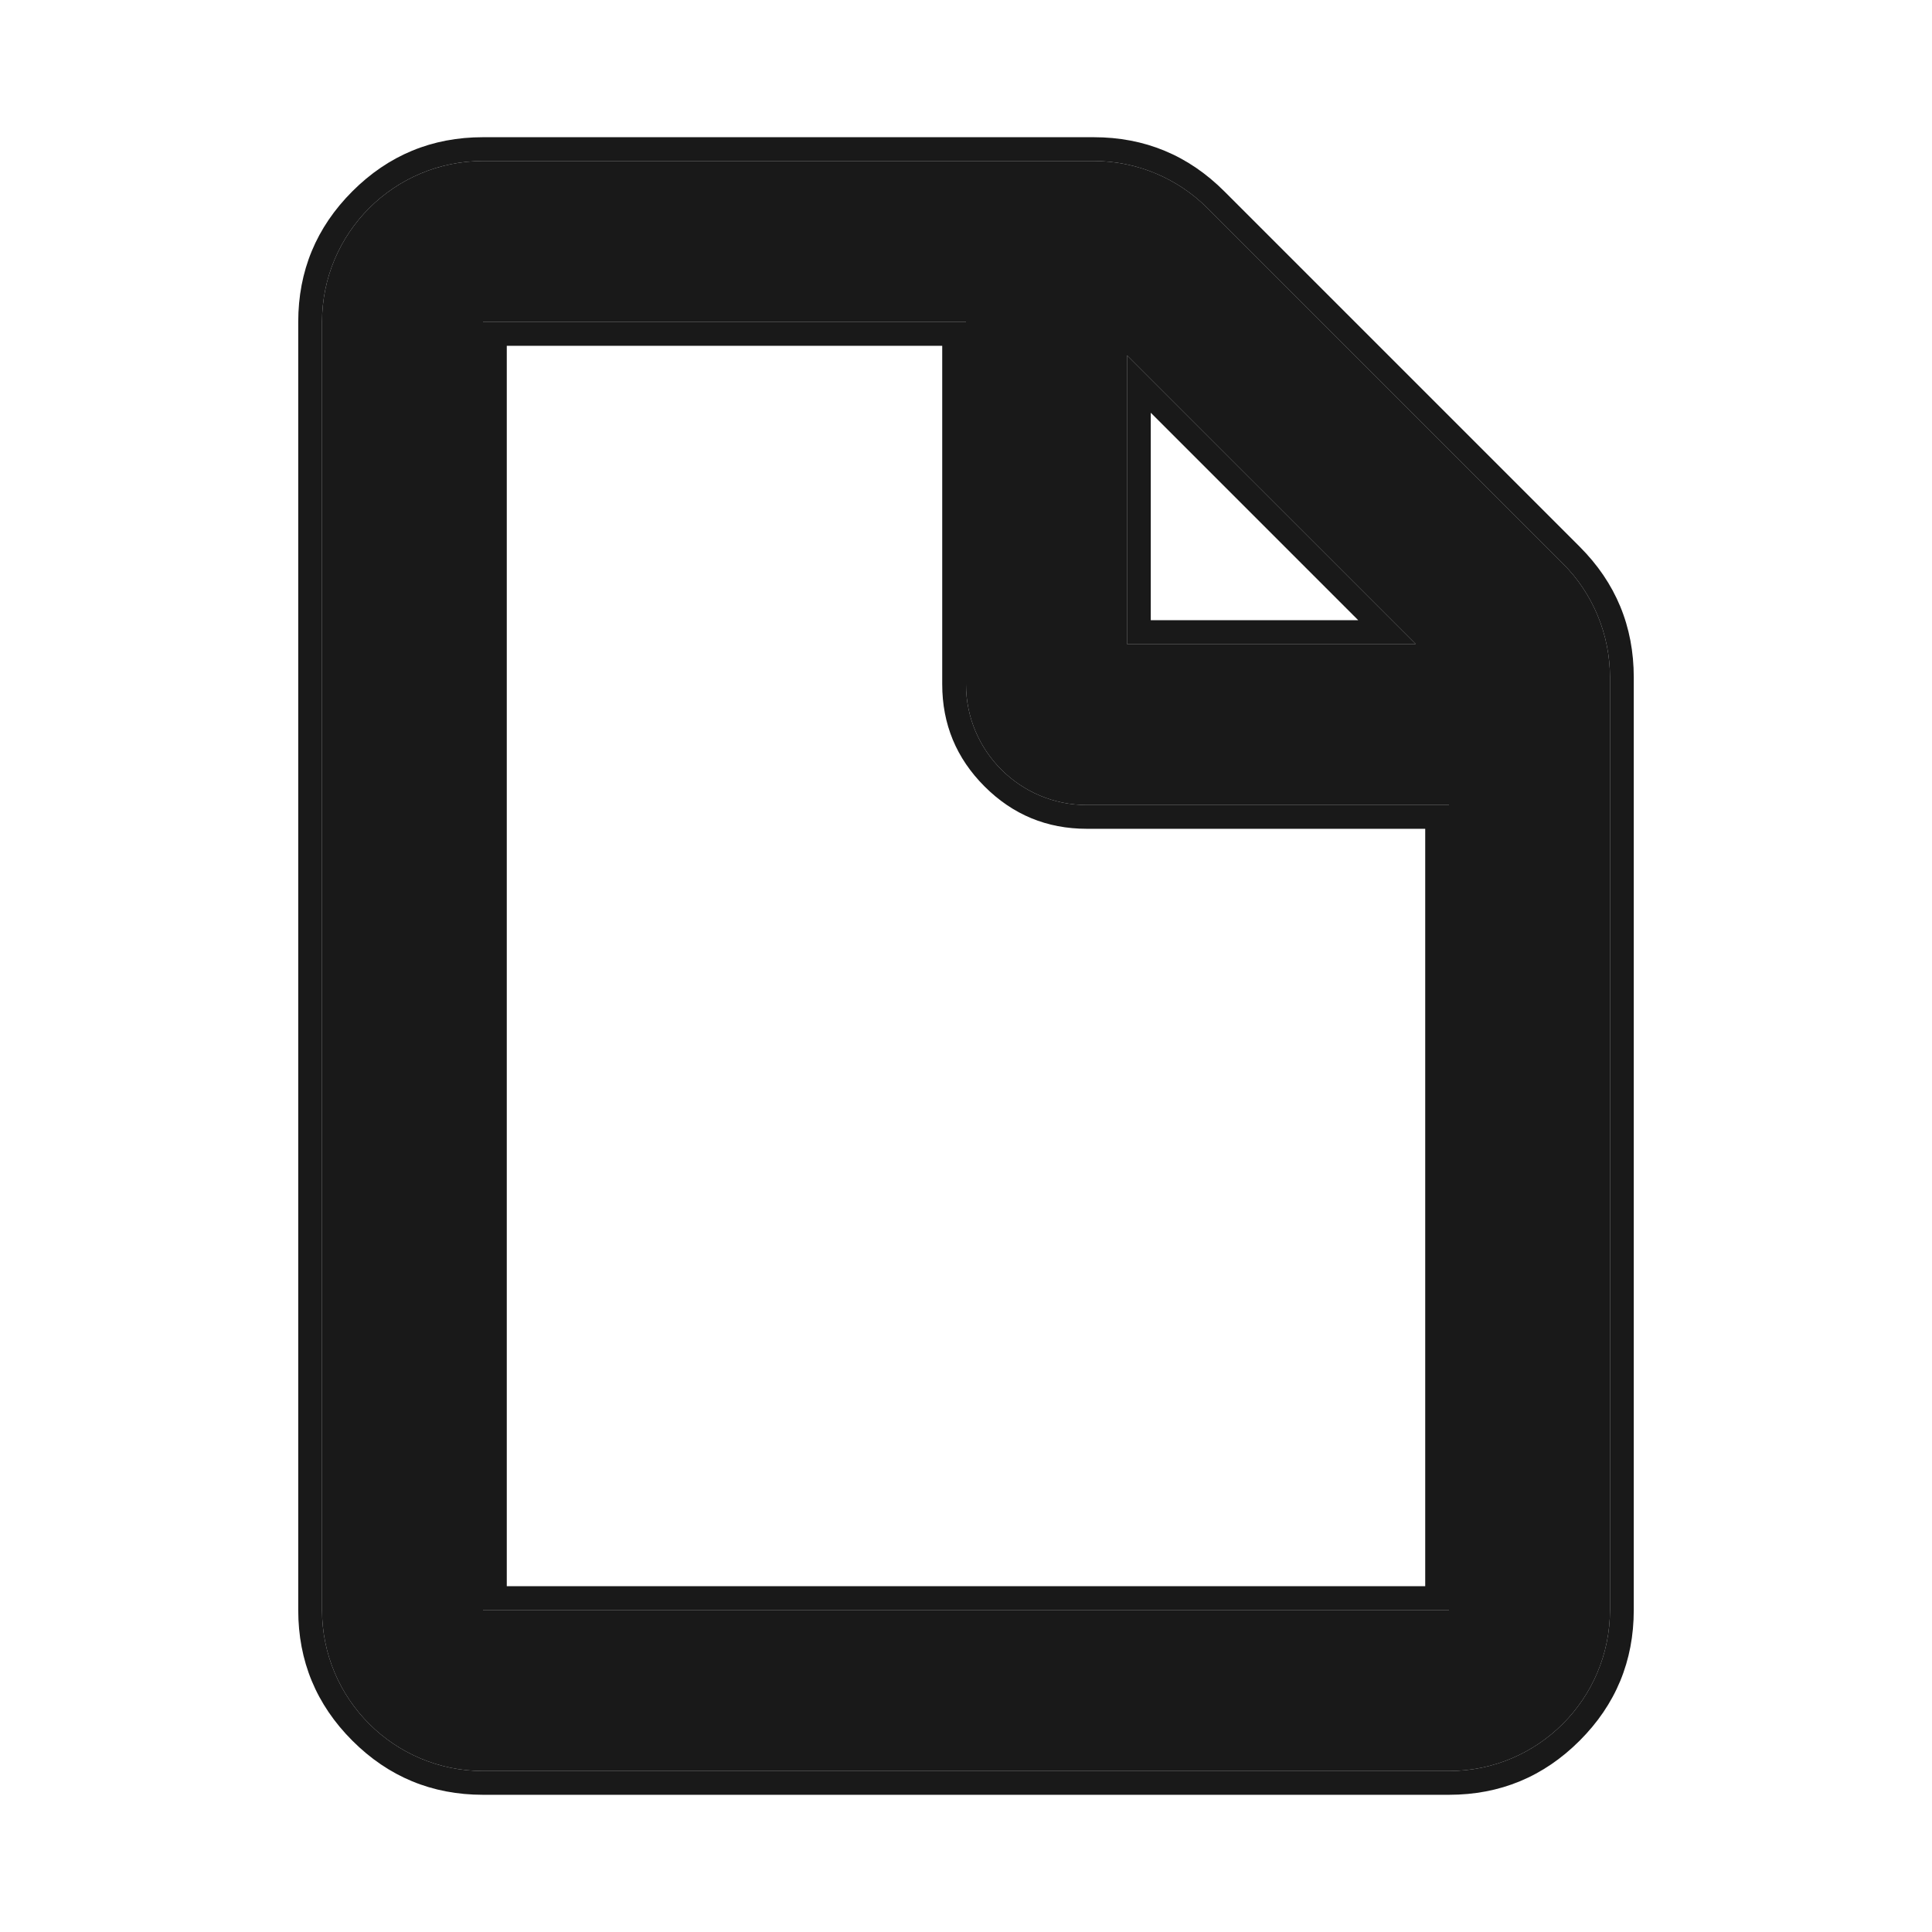 <svg xmlns="http://www.w3.org/2000/svg" xmlns:xlink="http://www.w3.org/1999/xlink" fill="none" version="1.1" width="52" height="52" viewBox="0 0 52 52"><g><g><g><path d="M13,4.333C10.607,4.333,8.667,6.274,8.667,8.667C8.667,8.667,8.667,43.333,8.667,43.333C8.667,45.727,10.607,47.667,13,47.667C13,47.667,39,47.667,39,47.667C41.393,47.667,43.333,45.727,43.333,43.333C43.333,43.333,43.333,18.231,43.333,18.231C43.333,17.082,42.877,15.979,42.064,15.167C42.064,15.167,32.5,5.603,32.5,5.603C31.687,4.79,30.585,4.333,29.436,4.333C29.436,4.333,13,4.333,13,4.333C13,4.333,13,4.333,13,4.333ZM26,8.667C26,8.667,13,8.667,13,8.667C13,8.667,13,43.333,13,43.333C13,43.333,39,43.333,39,43.333C39,43.333,39,21.667,39,21.667C39,21.667,29.25,21.667,29.25,21.667C27.455,21.667,26,20.212,26,18.417C26,18.417,26,8.667,26,8.667C26,8.667,26,8.667,26,8.667ZM38.103,17.333C38.103,17.333,30.333,9.564,30.333,9.564C30.333,9.564,30.333,17.333,30.333,17.333C30.333,17.333,38.103,17.333,38.103,17.333C38.103,17.333,38.103,17.333,38.103,17.333Z" fill-rule="evenodd" fill="#000000" fill-opacity="0.9"/><path d="M8.027,8.667L8.027,43.333Q8.027,45.394,9.483,46.85Q10.94,48.307,13,48.307L39,48.307Q41.06,48.307,42.517,46.85Q43.973,45.394,43.973,43.333L43.973,18.231Q43.973,16.171,42.517,14.714L32.953,5.15Q31.496,3.693,29.436,3.693L13,3.693Q10.94,3.693,9.483,5.15Q8.027,6.607,8.027,8.667ZM8.667,8.667C8.667,6.274,10.607,4.333,13,4.333L29.436,4.333C30.585,4.333,31.687,4.79,32.5,5.603L42.064,15.167C42.877,15.979,43.333,17.082,43.333,18.231L43.333,43.333C43.333,45.727,41.393,47.667,39,47.667L13,47.667C10.607,47.667,8.667,45.727,8.667,43.333L8.667,8.667ZM26,8.667L13,8.667L13,43.333L39,43.333L39,21.667L29.25,21.667C27.455,21.667,26,20.212,26,18.417L26,8.667ZM13.64,42.693L13.64,9.307L25.36,9.307L25.36,18.417Q25.36,20.028,26.499,21.167Q27.639,22.307,29.25,22.307L38.36,22.307L38.36,42.693L13.64,42.693ZM30.333,17.333L38.103,17.333L37.463,16.693L30.333,9.564L30.333,17.333ZM30.973,16.693L30.973,11.109L36.557,16.693L30.973,16.693Z" fill-rule="evenodd" fill="#000000" fill-opacity="0.9"/></g></g></g></svg>